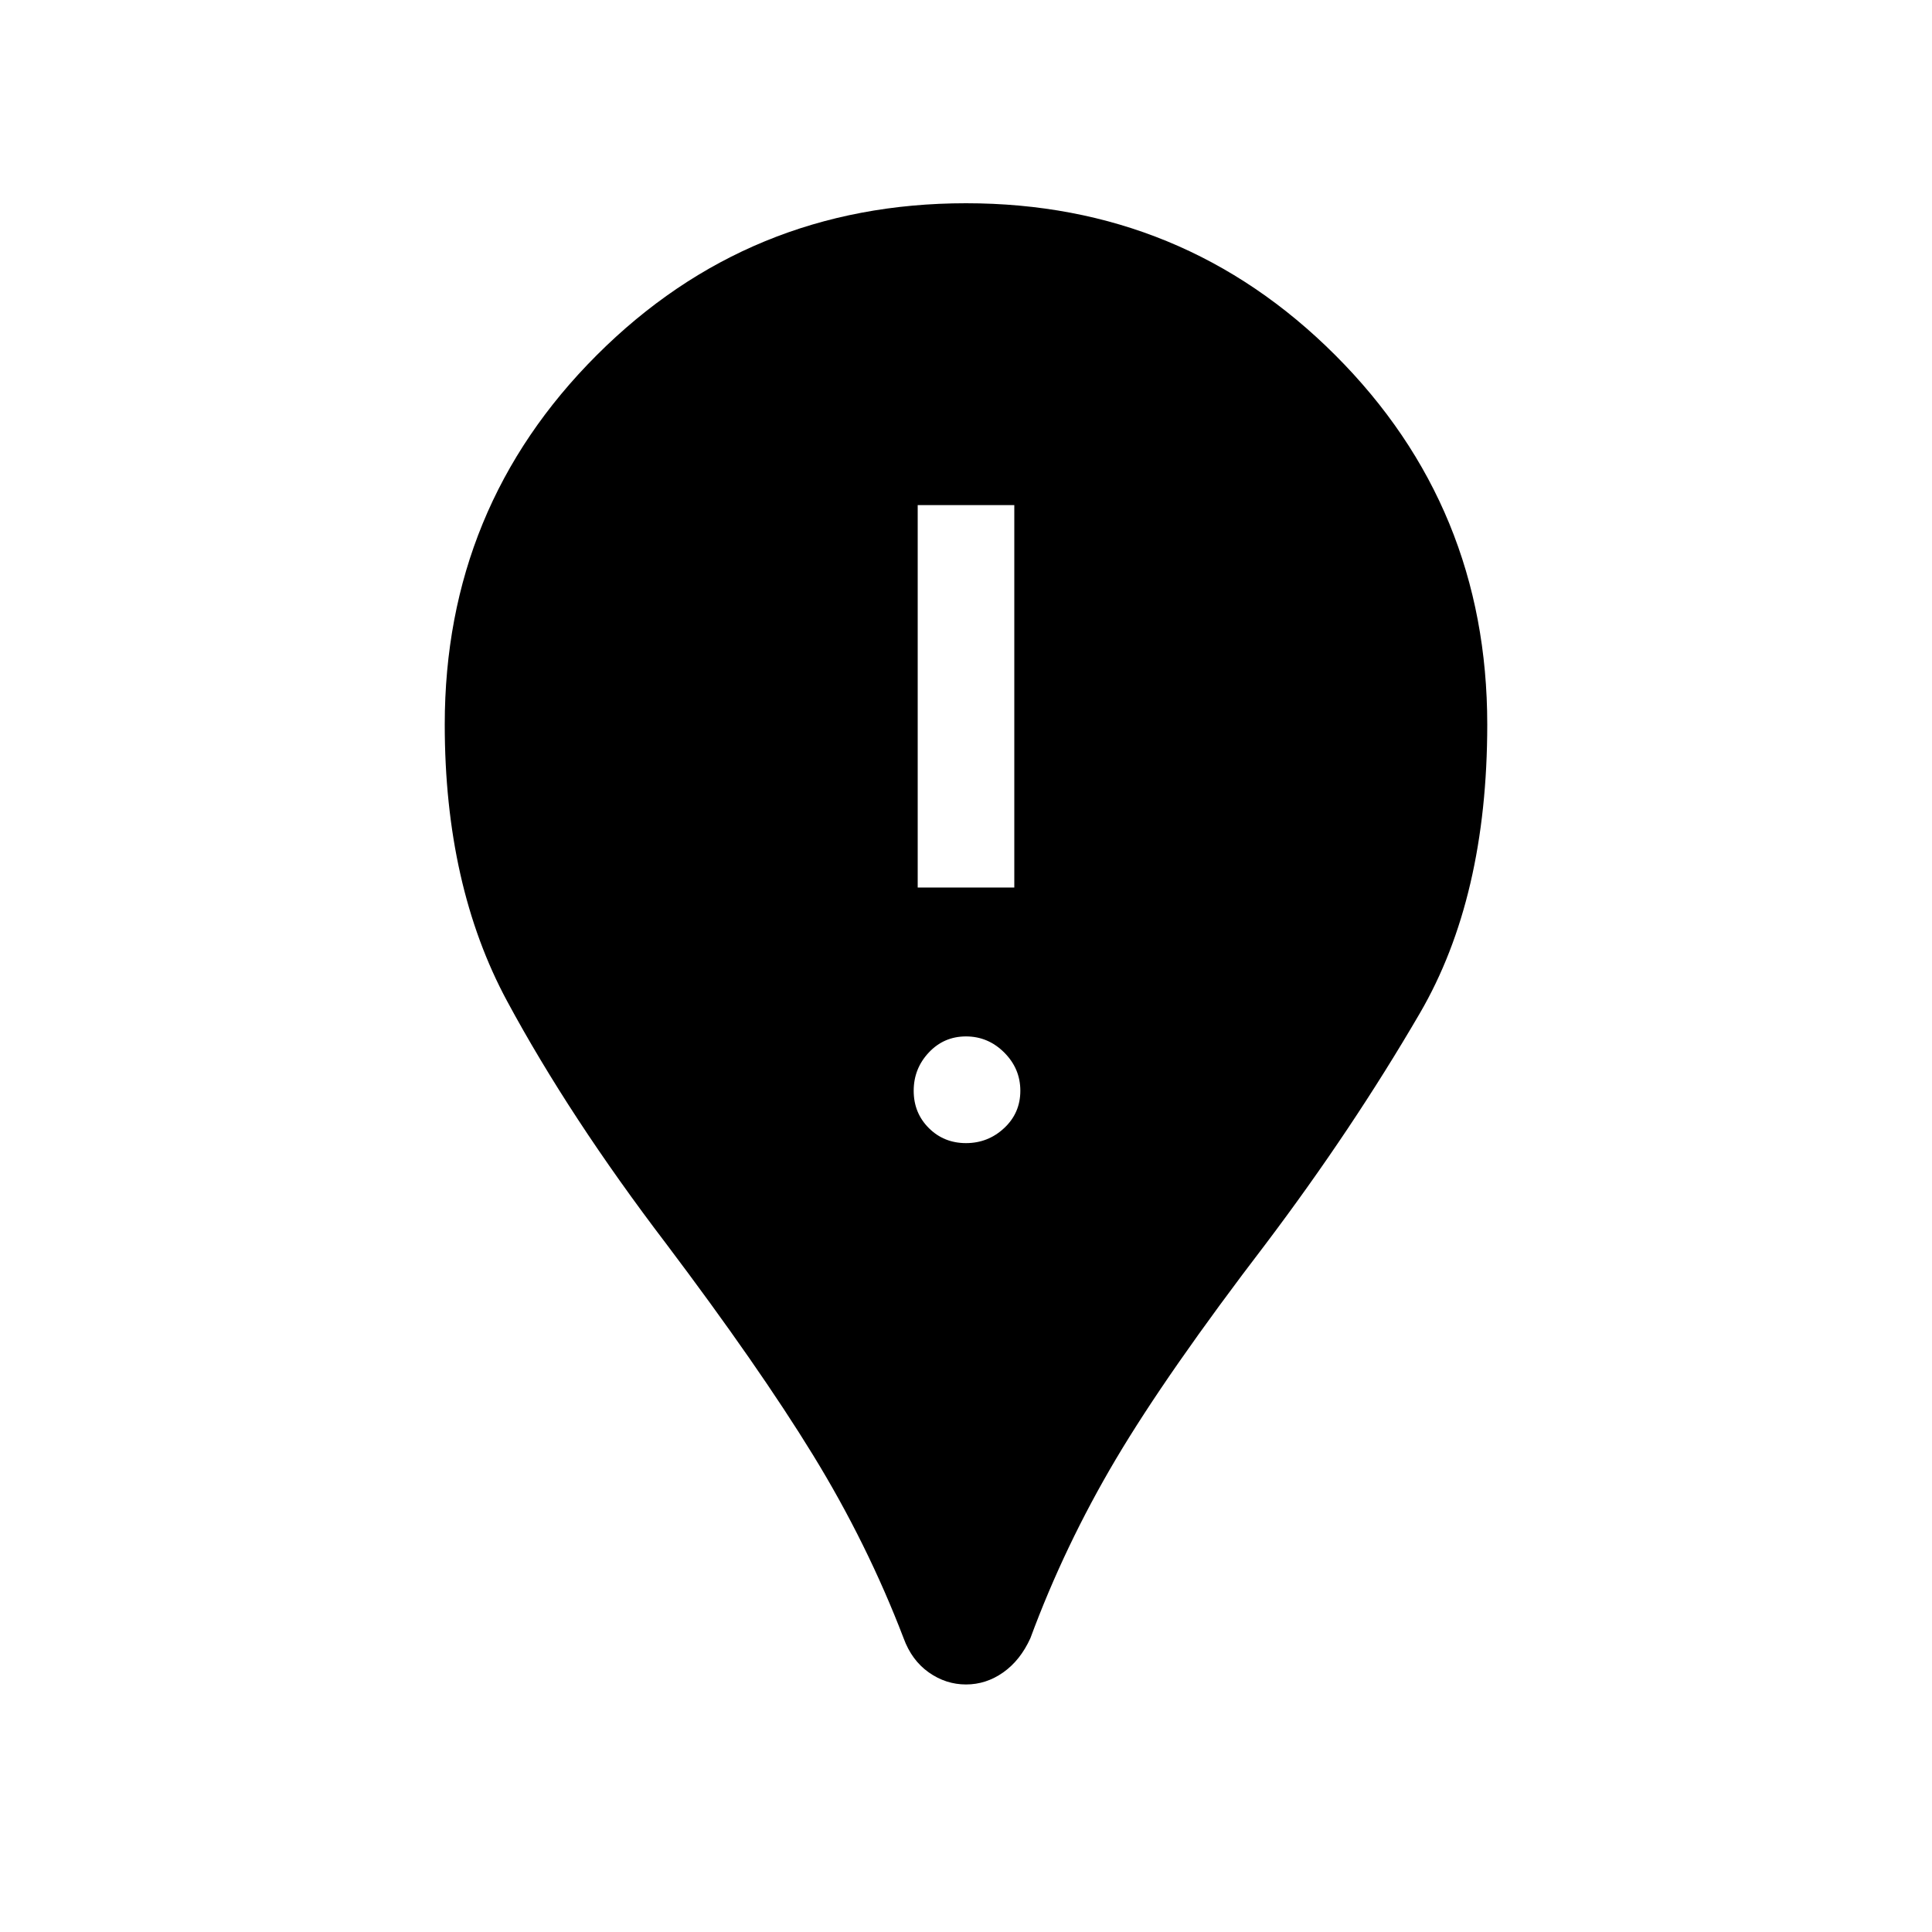 <svg xmlns="http://www.w3.org/2000/svg" height="40" width="40"><path d="M20 34.875Q19.583 34.875 19.229 34.625Q18.875 34.375 18.708 33.917Q17.958 31.958 16.833 30.125Q15.708 28.292 13.792 25.75Q11.792 23.125 10.5 20.729Q9.208 18.333 9.208 15Q9.208 10.5 12.354 7.354Q15.5 4.208 20 4.208Q24.5 4.208 27.646 7.354Q30.792 10.5 30.792 15Q30.792 18.583 29.396 20.979Q28 23.375 26.208 25.75Q24.167 28.417 23.104 30.208Q22.042 32 21.333 33.917Q21.125 34.375 20.771 34.625Q20.417 34.875 20 34.875ZM20 23.667Q20.458 23.667 20.792 23.354Q21.125 23.042 21.125 22.583Q21.125 22.125 20.792 21.792Q20.458 21.458 20 21.458Q19.542 21.458 19.229 21.792Q18.917 22.125 18.917 22.583Q18.917 23.042 19.229 23.354Q19.542 23.667 20 23.667ZM19 18.375H21V10.458H19Z"/></svg>